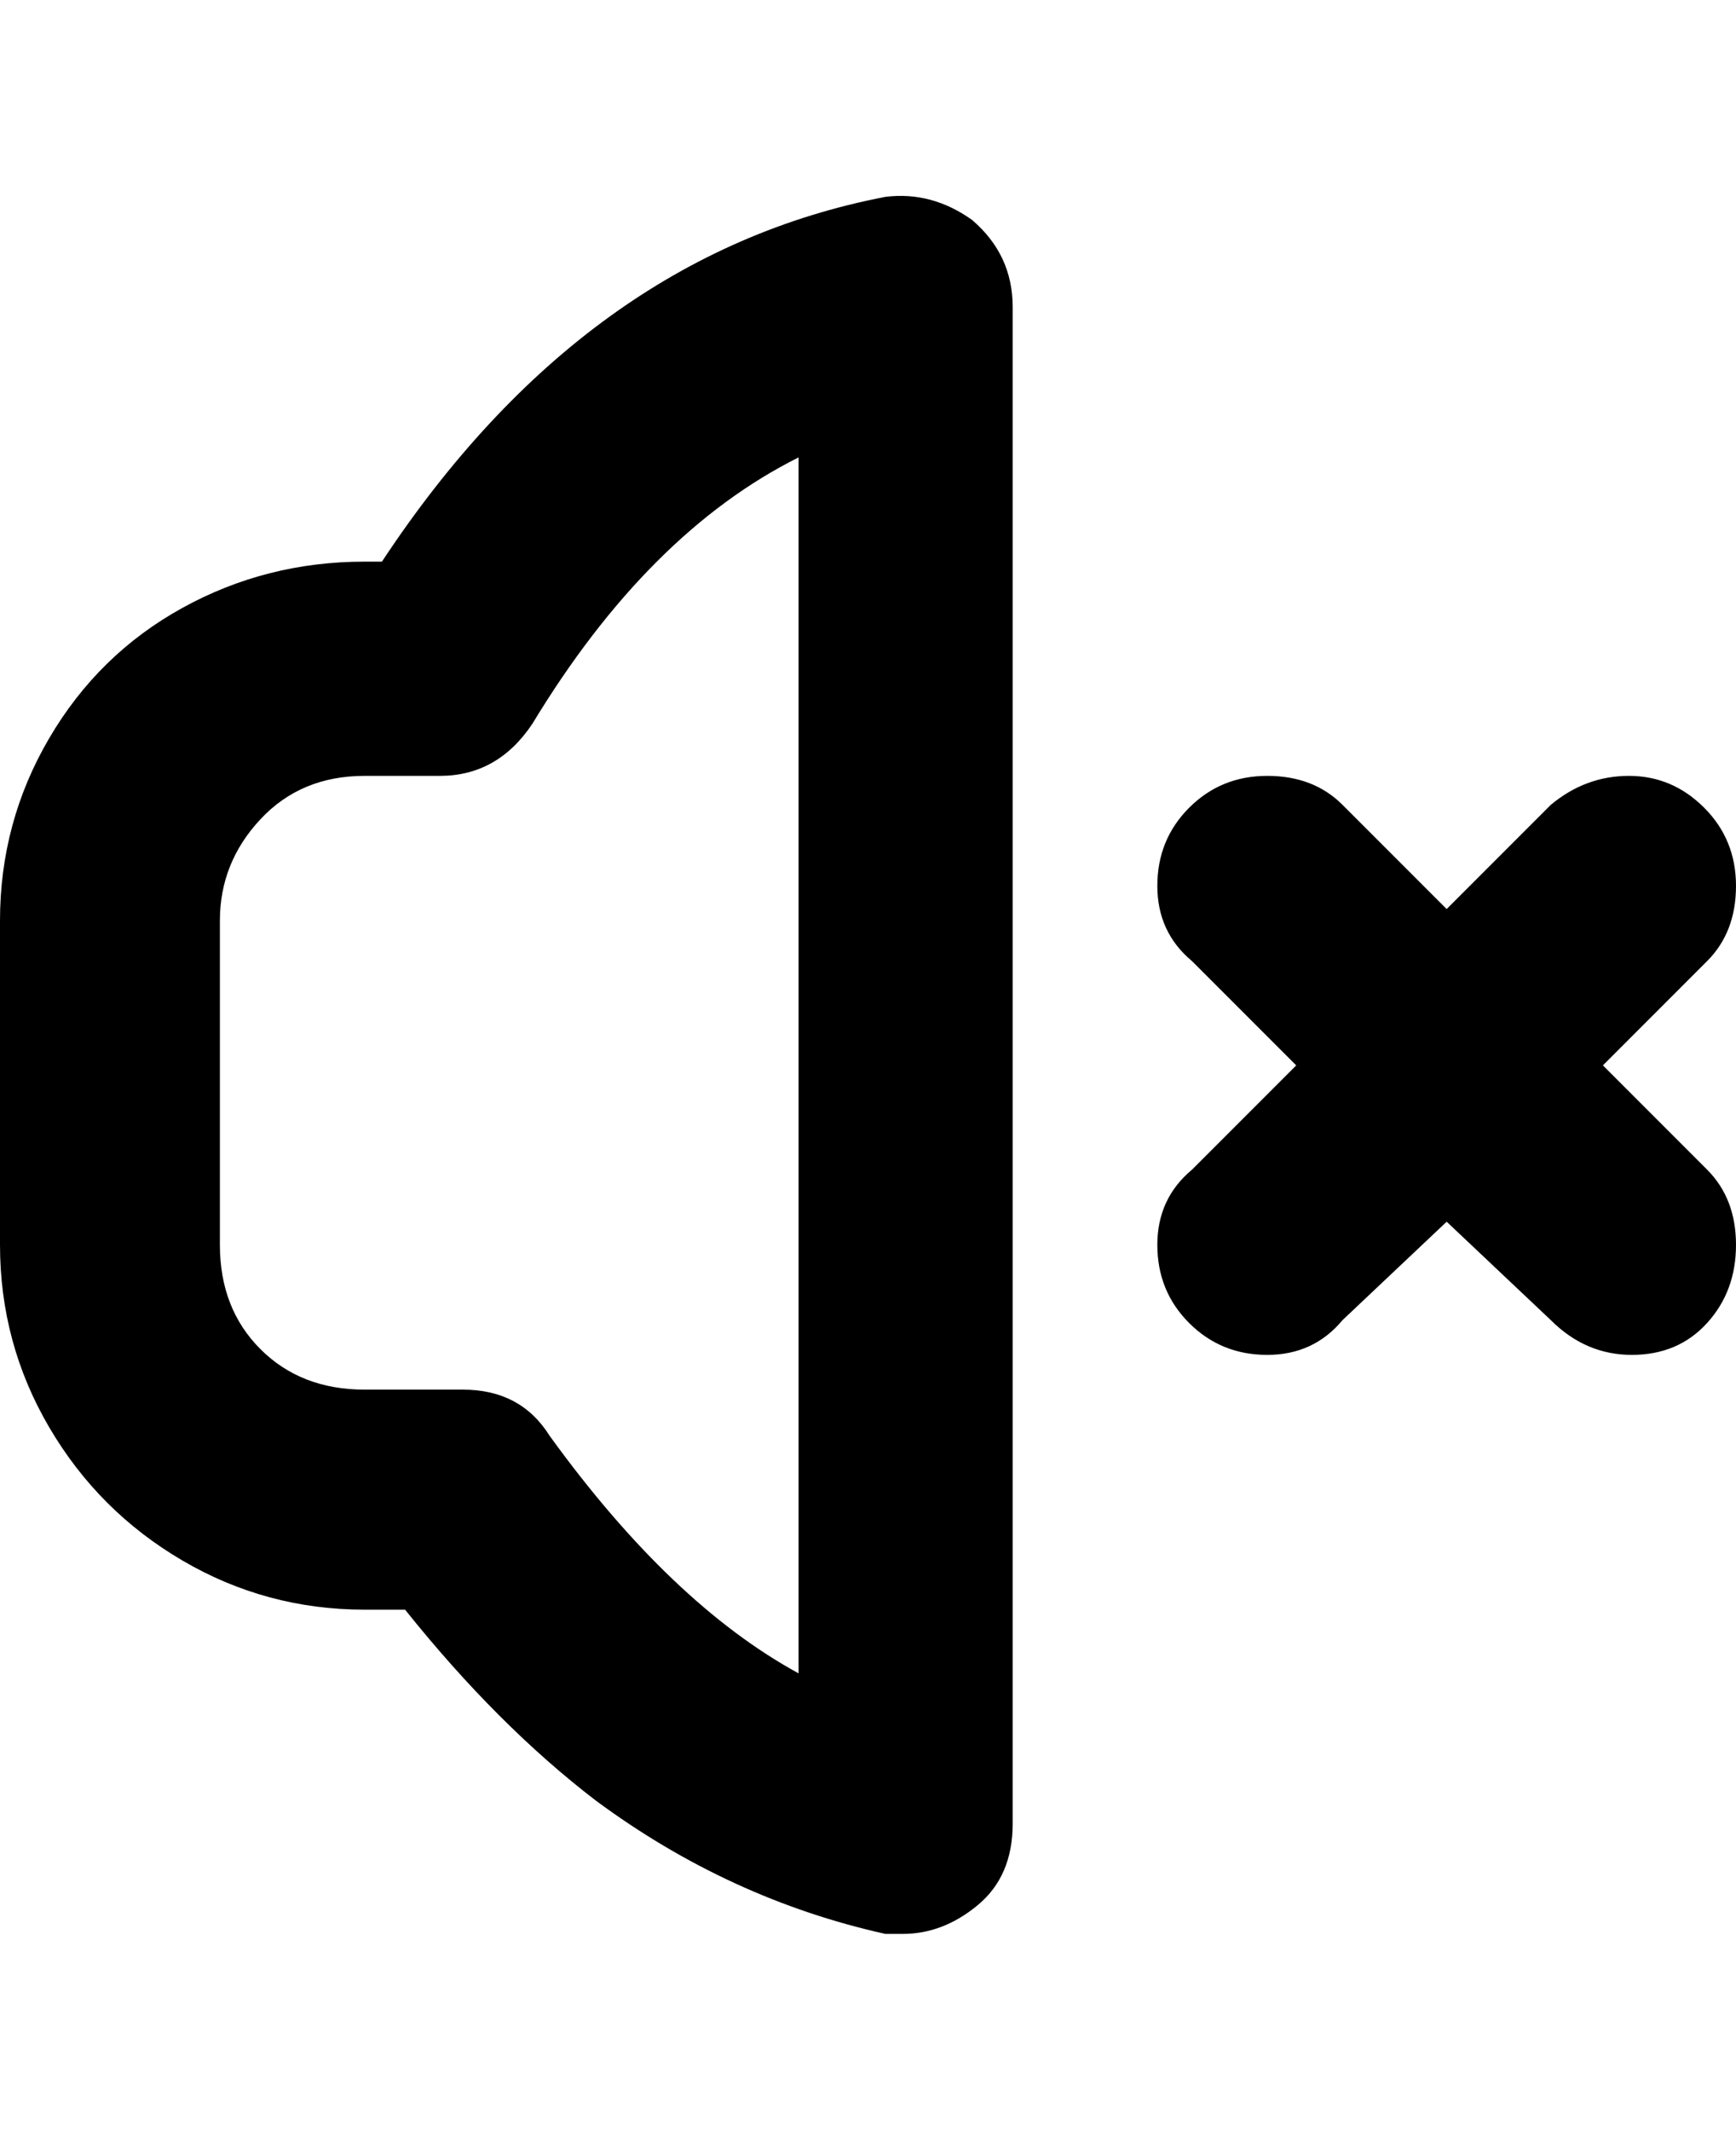 <svg viewBox="0 0 300 368" xmlns="http://www.w3.org/2000/svg"><path d="M295 202q5 5 5 13t-5 13.5q-5 5.5-13 5.5t-14-6l-18-17-18 17q-5 6-13 6t-13.5-5.5Q200 223 200 215t6-13l18-18-18-18q-6-5-6-13t5.5-13.5Q211 134 219 134t13 5l18 18 18-18q6-5 13.5-5t13 5.5Q300 145 300 153t-5 13l-18 18 18 18zM168 38q7 6 7 15v262q0 9-6 14t-13 5h-3q-27-6-50-23-17-13-33-33h-7q-17 0-31.5-8.5t-23-23Q0 232 0 215v-56q0-17 8.5-31.5t23-22.5Q46 97 63 97h3q35-53 87-63 8-1 15 4zm-30 41q-26 13-46 46-6 9-16 9H63q-11 0-18 7.5T38 159v56q0 11 7 18t18 7h17q10 0 15 8 21 29 43 41V79z"/></svg>